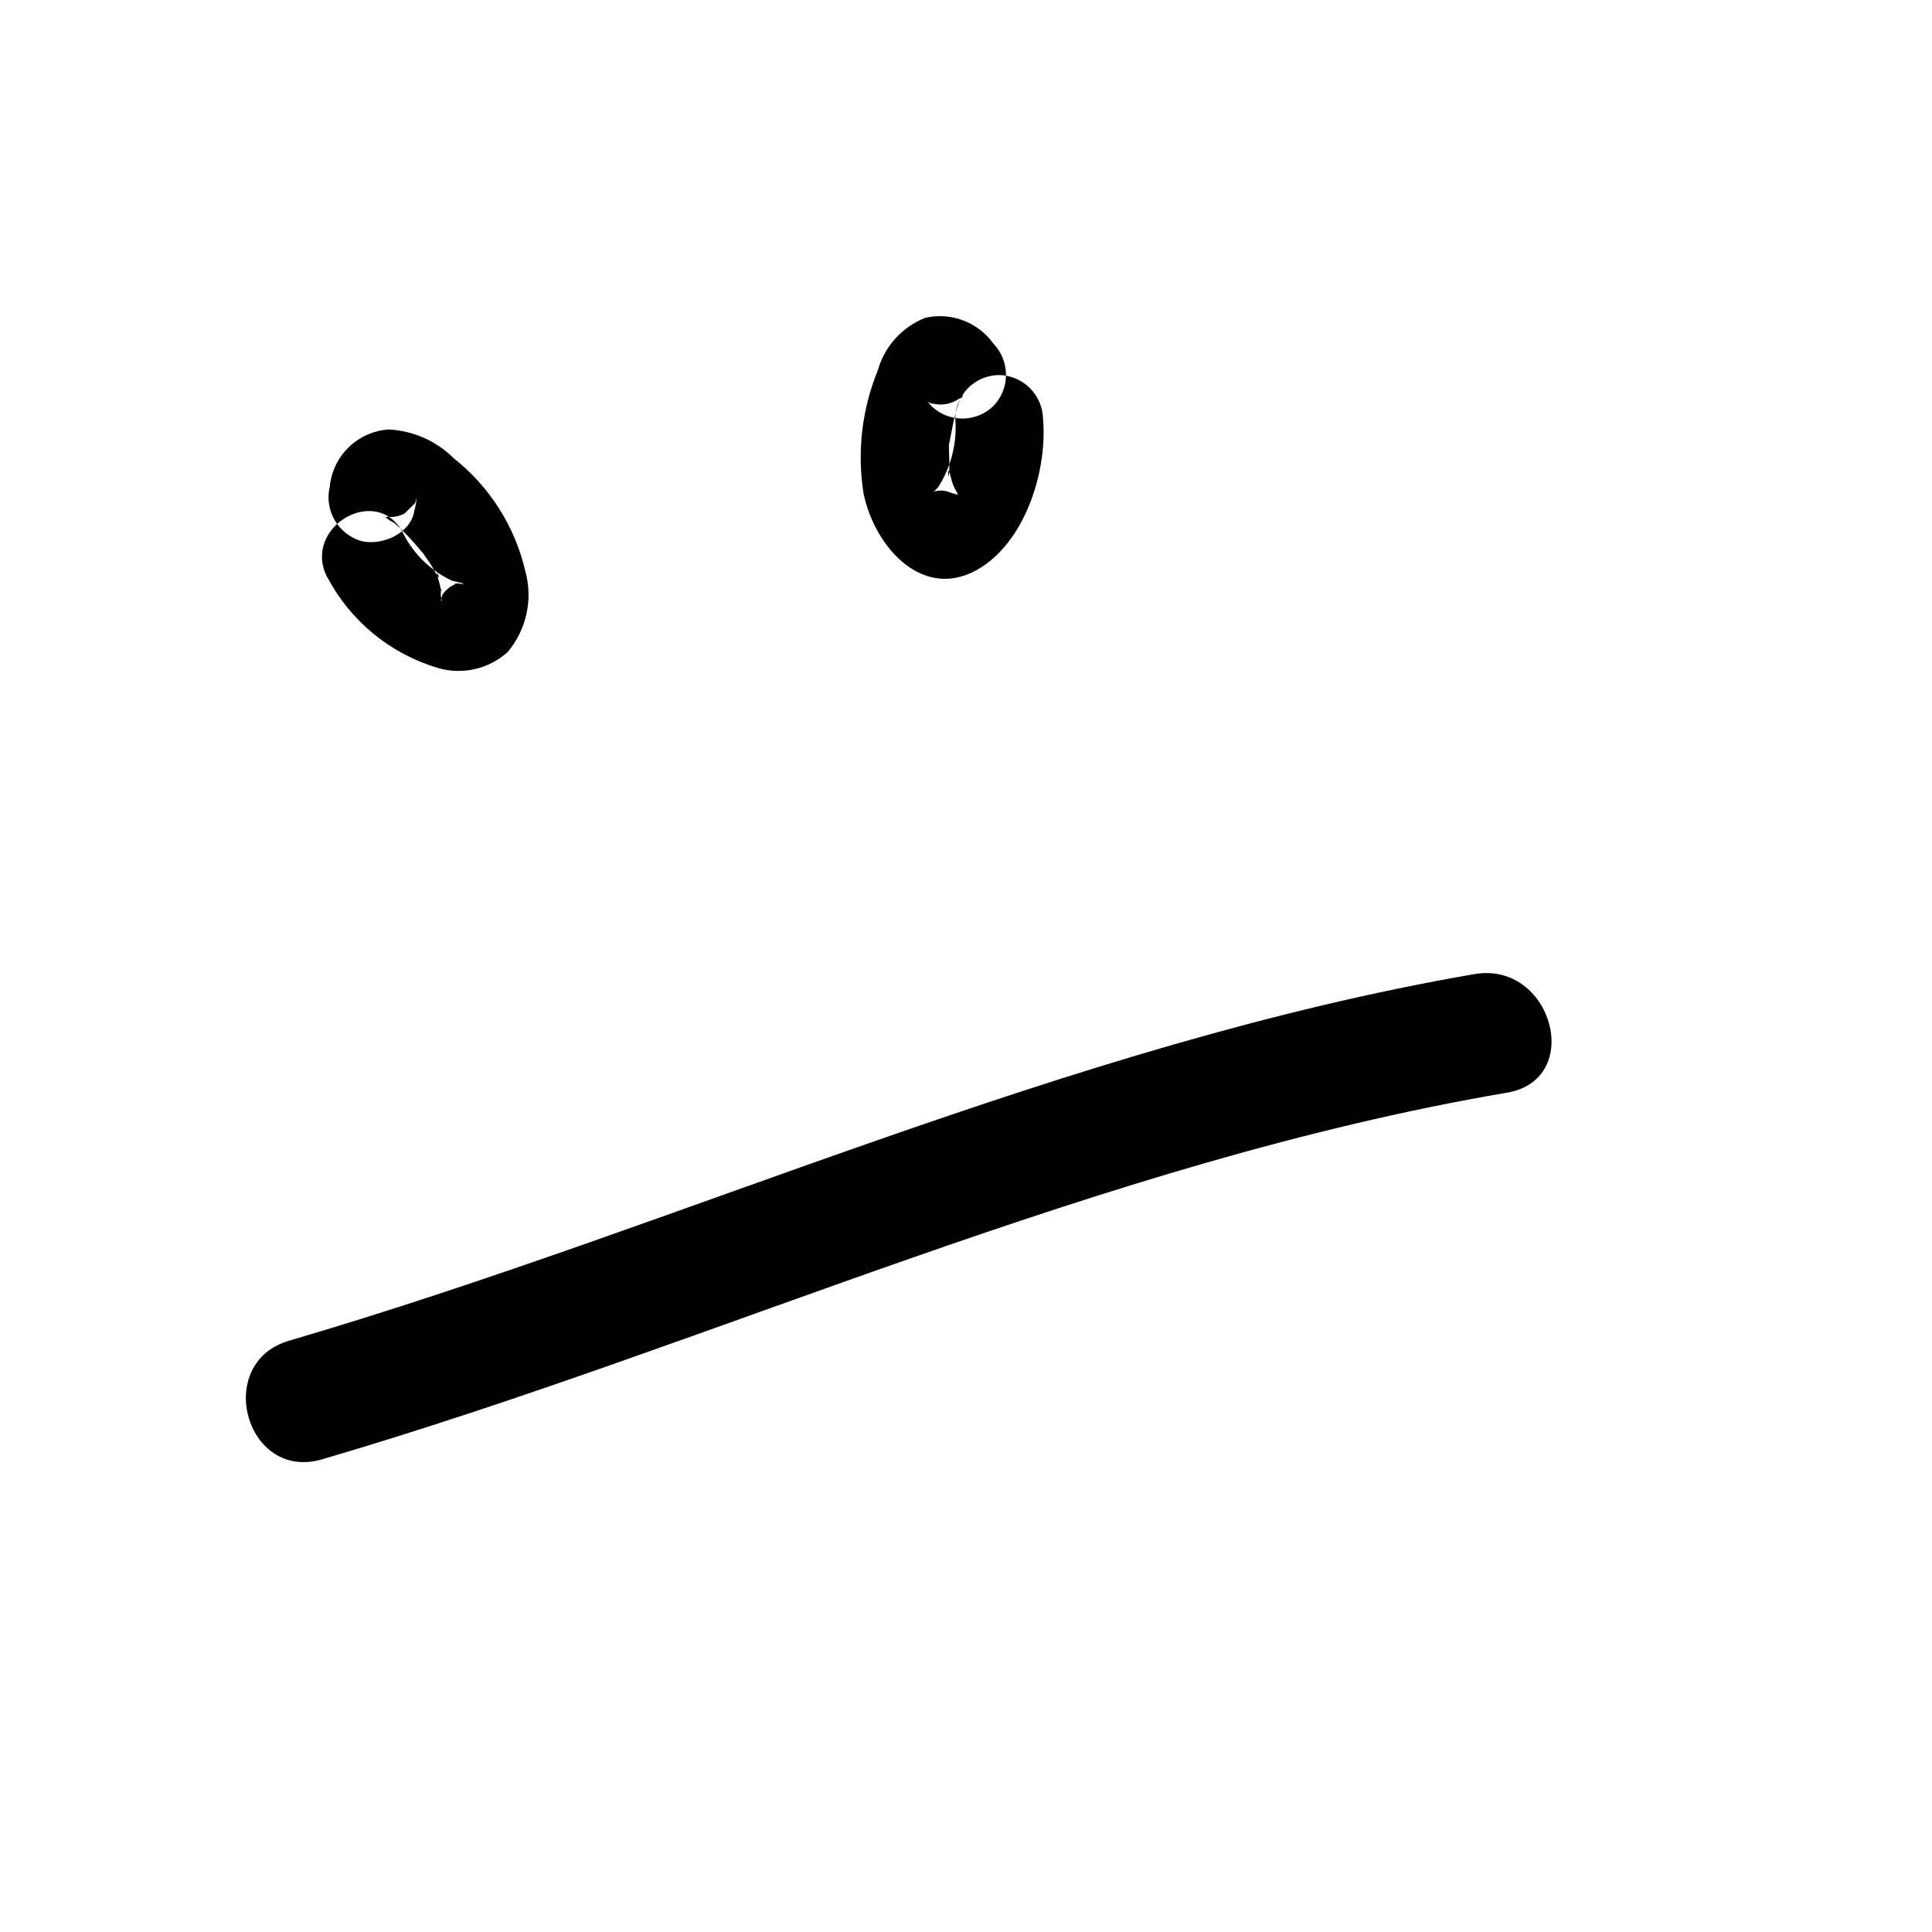 <svg width="24" height="24" viewBox="0 0 110 110" fill="none" xmlns="http://www.w3.org/2000/svg" xmlns:xlink="http://www.w3.org/1999/xlink">
	<path d="M18.326 83.092C40.836 76.492 62.606 66.162 85.806 62.212C90.236 61.452 88.366 54.702 83.946 55.462C60.746 59.462 38.946 69.742 16.466 76.332C12.136 77.592 13.986 84.352 18.326 83.092Z" fill-rule="evenodd" fill="currentColor"/>
	<path d="M18.636 32.862C19.948 35.355 22.207 37.215 24.906 38.023C26.305 38.444 27.822 38.102 28.906 37.123C29.982 35.843 30.356 34.113 29.906 32.503C29.314 29.967 27.878 27.707 25.836 26.093C24.847 25.109 23.529 24.525 22.136 24.453C20.368 24.567 18.944 25.948 18.776 27.713C18.461 29.039 19.225 30.384 20.526 30.793C21.696 31.113 23.416 30.393 23.596 29.043C23.654 28.857 23.69 28.666 23.706 28.473C23.766 28.283 23.706 28.332 23.636 28.643L23.036 29.233C22.747 29.393 22.415 29.46 22.086 29.423C21.906 29.423 22.026 29.573 21.776 29.343C21.886 29.433 22.666 29.953 22.306 29.653C22.614 29.914 22.907 30.191 23.186 30.483C23.476 30.783 23.746 31.093 24.006 31.413C24.506 32.023 23.766 31.053 24.196 31.663L24.456 32.023C24.626 32.273 24.756 32.583 24.936 32.823C25.116 33.063 24.816 32.373 24.886 32.693C24.956 33.013 25.046 33.253 25.096 33.533C25.186 34.063 25.096 33.053 25.096 33.843C25.096 34.053 25.226 34.323 25.096 34.153C25.096 33.993 25.096 33.973 25.096 34.102C25.096 34.233 25.096 34.213 25.186 33.873C25.348 33.622 25.577 33.421 25.846 33.293C26.206 33.112 25.496 33.293 26.236 33.203C25.806 33.203 26.616 33.313 26.316 33.203L25.876 33.093C25.426 32.963 26.076 33.203 25.806 33.093C24.566 32.535 23.556 31.568 22.946 30.352C21.476 27.493 17.156 30.023 18.636 32.883L18.636 32.862Z" fill-rule="evenodd" fill="currentColor"/>
	<path d="M54.386 23.782C54.511 25.19 54.159 26.599 53.386 27.782C53.556 27.573 53.156 28.012 53.136 28.052C53.286 27.782 53.136 27.992 53.296 27.962C53.856 27.843 54.056 28.082 54.556 28.163L54.636 28.293C54.553 28.172 54.48 28.045 54.416 27.913C54.347 27.795 54.291 27.671 54.246 27.543C54.156 27.323 54.136 27.052 54.026 26.843C53.916 26.633 54.026 27.343 54.026 27.062C54.086 26.492 54.026 25.903 54.026 25.332L54.136 24.793C54.206 24.413 54.276 24.032 54.376 23.653C54.453 23.337 54.55 23.026 54.666 22.722C54.666 22.623 54.806 22.532 54.846 22.433C54.726 22.802 54.766 22.593 54.606 22.703C54.175 23.002 53.637 23.103 53.126 22.982C52.816 22.982 52.576 22.573 53.026 23.113C54.012 24.07 55.58 24.07 56.566 23.113C57.513 22.123 57.513 20.562 56.566 19.573C55.688 18.343 54.159 17.759 52.686 18.093C51.363 18.613 50.359 19.723 49.976 21.093C49.072 23.308 48.792 25.729 49.166 28.093C49.796 31.183 52.666 34.403 55.926 32.263C58.446 30.613 59.636 26.722 59.386 23.852C59.359 22.483 58.255 21.379 56.886 21.352C55.51 21.363 54.397 22.476 54.386 23.852L54.386 23.782Z" fill-rule="evenodd" fill="currentColor"/>
	<defs/>
</svg>
